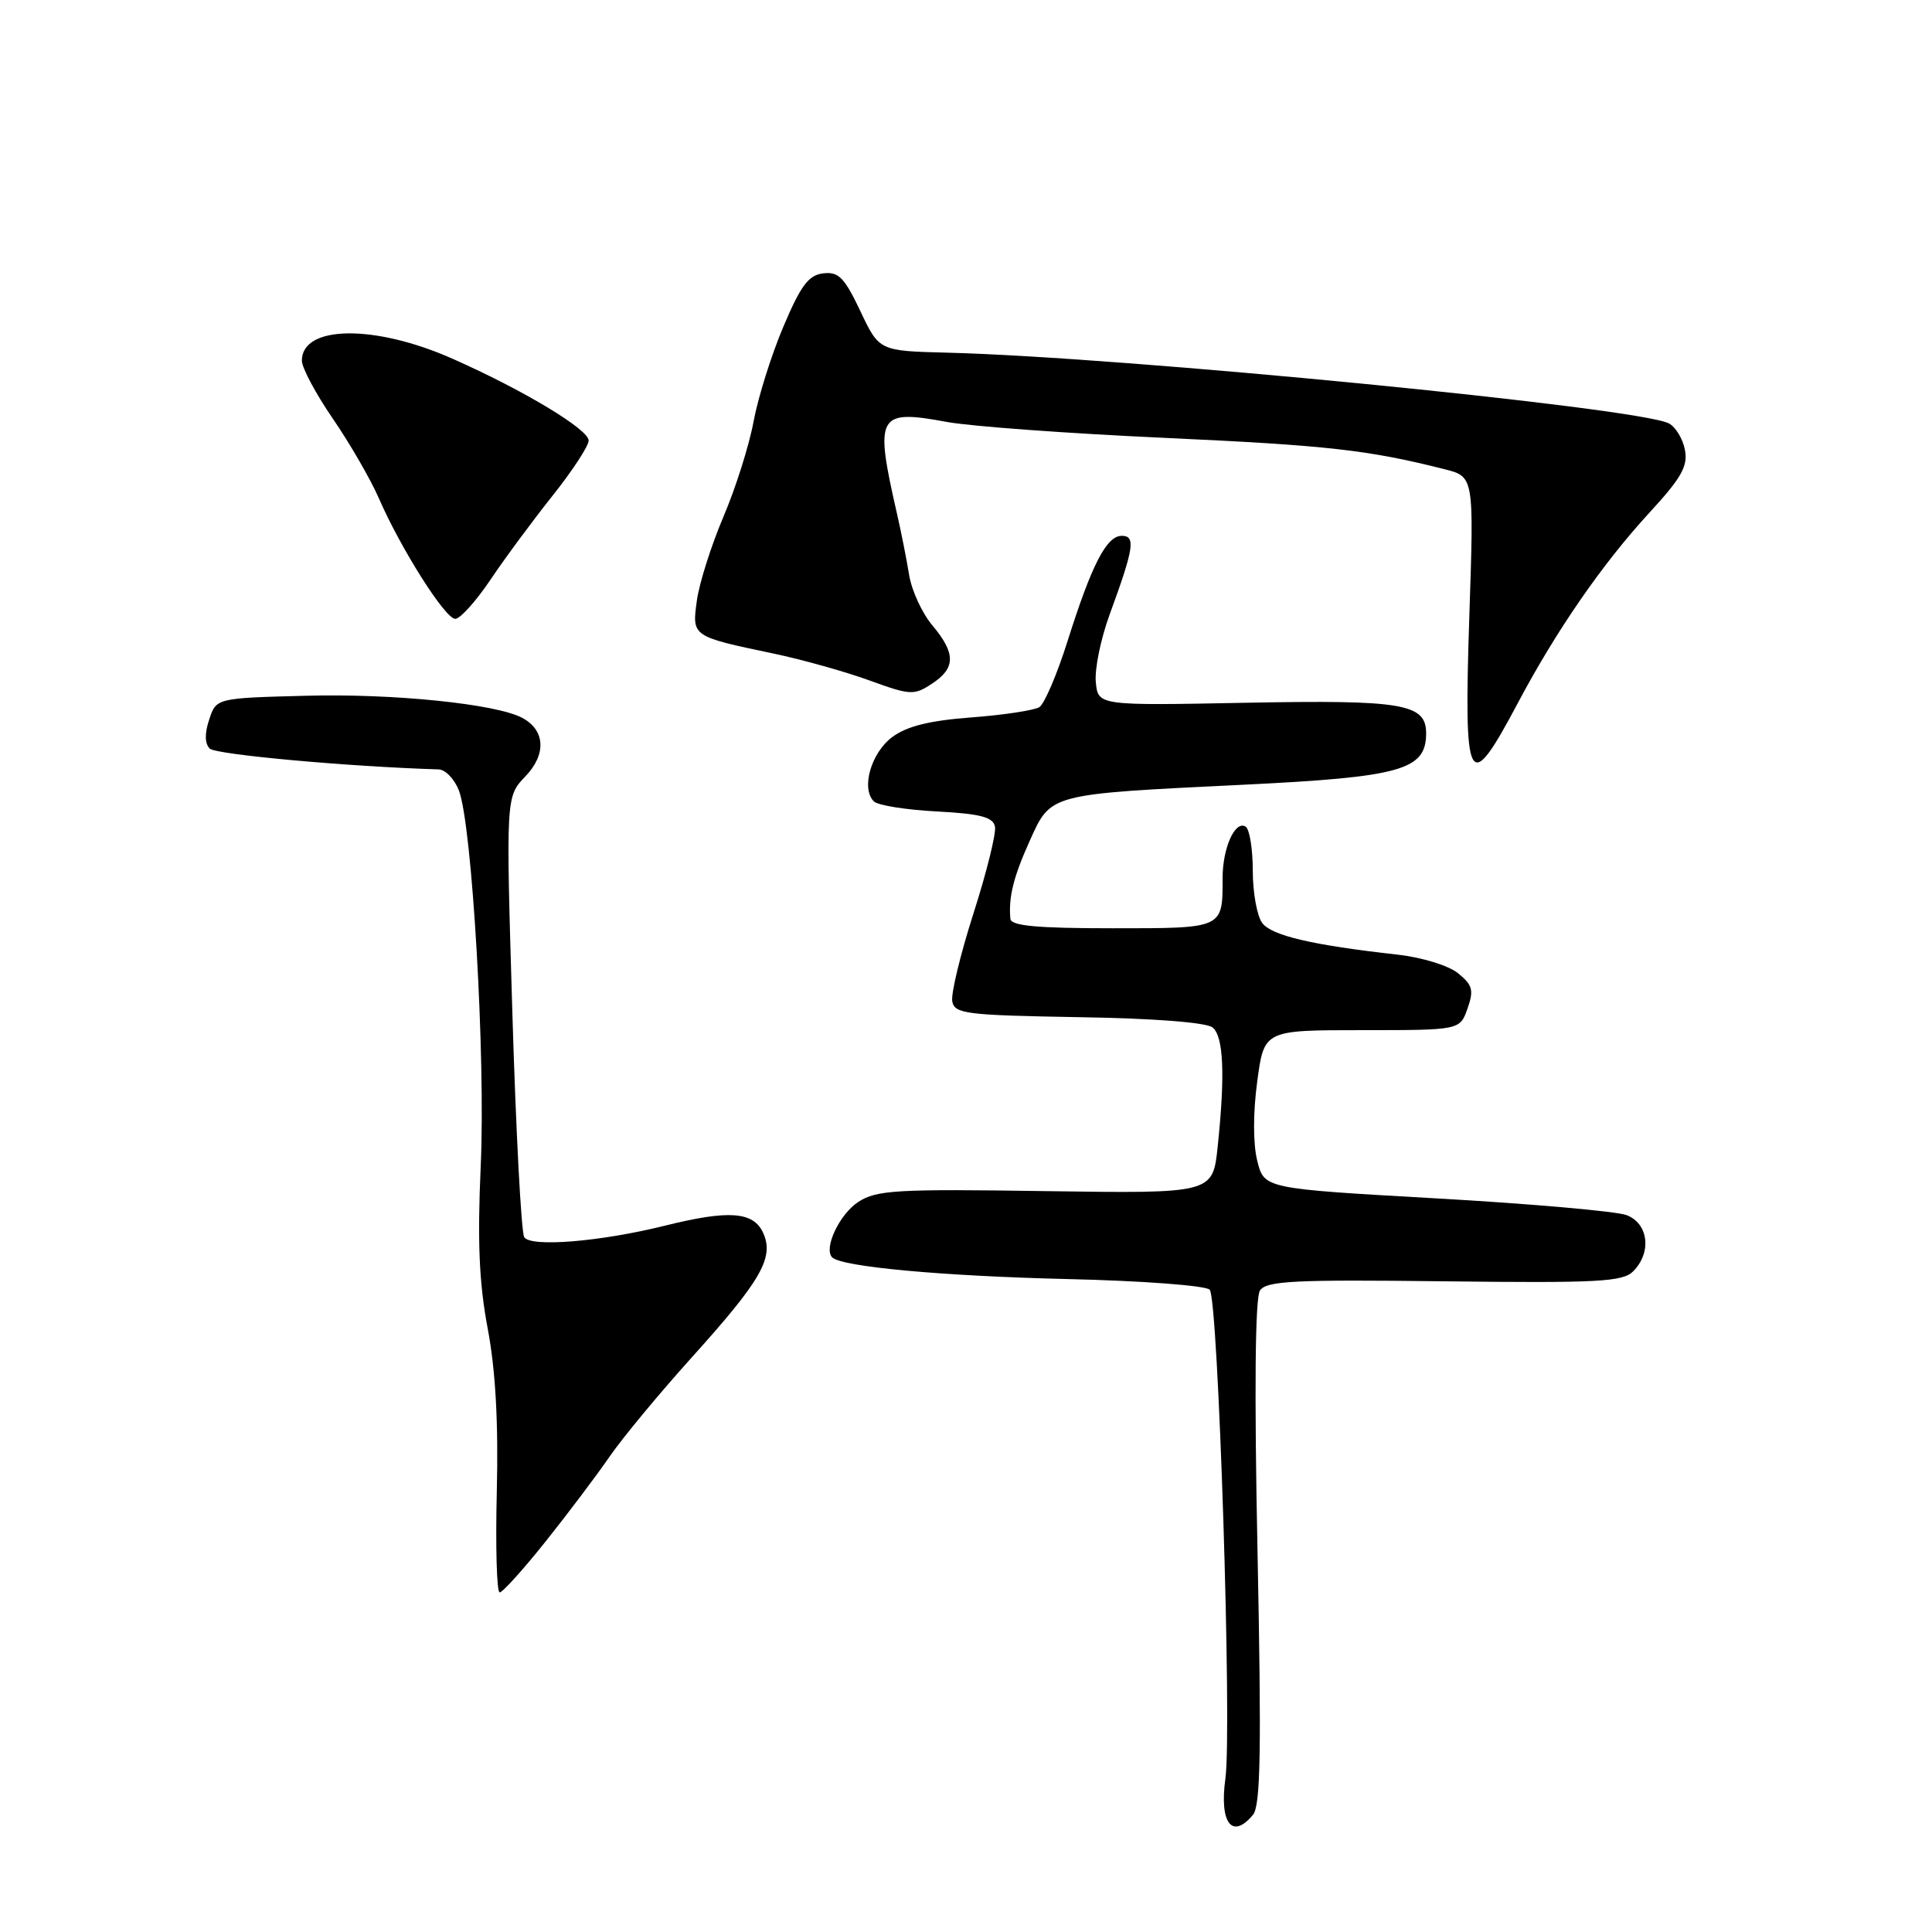 <?xml version="1.0" encoding="UTF-8" standalone="no"?>
<!DOCTYPE svg PUBLIC "-//W3C//DTD SVG 1.1//EN" "http://www.w3.org/Graphics/SVG/1.1/DTD/svg11.dtd" >
<svg xmlns="http://www.w3.org/2000/svg" xmlns:xlink="http://www.w3.org/1999/xlink" version="1.1" viewBox="0 0 256 256">
 <g >
 <path fill="currentColor"
d=" M 166.03 240.47 C 167.03 239.26 167.16 231.92 166.63 205.72 C 166.19 184.23 166.31 171.97 166.95 171.00 C 167.80 169.72 171.44 169.54 191.37 169.78 C 211.76 170.02 215.01 169.85 216.40 168.46 C 218.89 165.97 218.44 162.12 215.53 161.01 C 214.18 160.50 202.81 159.50 190.28 158.79 C 167.50 157.50 167.50 157.50 166.59 153.80 C 166.03 151.57 166.03 147.41 166.59 143.30 C 167.50 136.50 167.50 136.50 180.47 136.50 C 193.44 136.50 193.44 136.50 194.45 133.65 C 195.31 131.20 195.13 130.53 193.20 128.96 C 191.94 127.94 188.43 126.86 185.22 126.50 C 173.86 125.23 168.49 123.97 167.25 122.30 C 166.56 121.38 166.00 118.26 166.00 115.37 C 166.00 112.48 165.57 109.85 165.05 109.53 C 163.65 108.67 162.00 112.36 162.00 116.35 C 162.00 123.08 162.17 123.00 147.39 123.00 C 137.41 123.00 133.97 122.68 133.88 121.75 C 133.62 118.87 134.28 116.22 136.45 111.40 C 139.28 105.13 138.88 105.24 164.78 103.98 C 185.55 102.97 188.90 102.04 188.97 97.29 C 189.03 93.24 186.06 92.72 165.08 93.12 C 145.50 93.50 145.50 93.50 145.20 90.38 C 145.03 88.66 145.86 84.61 147.05 81.38 C 150.25 72.64 150.51 71.00 148.64 71.00 C 146.62 71.00 144.66 74.81 141.47 84.91 C 140.08 89.32 138.39 93.27 137.72 93.70 C 137.05 94.12 133.00 94.74 128.72 95.06 C 123.16 95.48 120.17 96.22 118.22 97.67 C 115.42 99.76 114.07 104.47 115.79 106.19 C 116.31 106.71 120.06 107.31 124.12 107.52 C 129.89 107.83 131.57 108.26 131.84 109.52 C 132.02 110.40 130.74 115.57 129.00 121.00 C 127.26 126.43 125.99 131.69 126.18 132.69 C 126.49 134.34 128.01 134.52 142.94 134.78 C 152.97 134.94 159.87 135.48 160.68 136.15 C 162.13 137.35 162.35 142.40 161.35 151.93 C 160.70 158.15 160.70 158.15 138.56 157.83 C 118.76 157.53 116.14 157.69 113.73 159.26 C 111.22 160.90 109.10 165.43 110.27 166.61 C 111.53 167.86 124.90 169.09 141.40 169.48 C 151.32 169.71 159.74 170.34 160.29 170.89 C 161.43 172.03 163.27 229.22 162.37 235.68 C 161.56 241.57 163.26 243.80 166.03 240.47 Z  M 72.30 204.25 C 75.26 200.54 79.08 195.47 80.78 193.00 C 82.48 190.53 87.33 184.68 91.54 180.00 C 100.88 169.65 102.61 166.64 101.12 163.36 C 99.83 160.54 96.59 160.30 88.14 162.40 C 79.54 164.54 70.30 165.29 69.46 163.93 C 69.07 163.30 68.36 149.91 67.89 134.18 C 67.03 105.58 67.03 105.58 69.61 102.88 C 72.43 99.95 72.25 96.73 69.18 95.11 C 65.72 93.27 52.11 91.88 40.58 92.19 C 28.66 92.50 28.66 92.50 27.72 95.34 C 27.10 97.19 27.13 98.53 27.79 99.19 C 28.59 99.99 46.26 101.59 58.13 101.95 C 59.02 101.98 60.23 103.24 60.81 104.75 C 62.56 109.33 64.35 140.07 63.70 154.46 C 63.25 164.49 63.48 169.97 64.62 176.02 C 65.66 181.53 66.05 188.44 65.83 197.57 C 65.65 204.96 65.82 211.00 66.21 211.00 C 66.60 211.00 69.34 207.96 72.30 204.25 Z  M 201.07 93.25 C 206.22 83.54 212.28 74.76 218.55 67.94 C 222.81 63.31 223.68 61.77 223.26 59.60 C 222.98 58.14 222.02 56.56 221.13 56.10 C 217.01 53.99 148.96 47.32 125.50 46.73 C 116.50 46.50 116.50 46.50 114.00 41.22 C 111.89 36.77 111.12 35.98 109.08 36.22 C 107.14 36.45 106.11 37.82 103.79 43.31 C 102.20 47.06 100.44 52.69 99.86 55.81 C 99.29 58.94 97.49 64.64 95.86 68.47 C 94.23 72.30 92.65 77.30 92.34 79.57 C 91.68 84.35 91.64 84.32 102.50 86.60 C 106.35 87.41 112.08 89.02 115.23 90.17 C 120.62 92.13 121.11 92.16 123.48 90.60 C 126.65 88.53 126.66 86.58 123.54 82.86 C 122.19 81.26 120.81 78.27 120.47 76.22 C 120.14 74.17 119.41 70.47 118.84 68.00 C 115.86 54.94 116.26 54.21 125.47 55.91 C 128.59 56.49 141.58 57.44 154.32 58.02 C 175.90 59.01 181.25 59.61 191.40 62.17 C 195.31 63.16 195.31 63.16 194.70 81.46 C 193.94 104.43 194.54 105.55 201.07 93.25 Z  M 65.00 76.80 C 66.92 73.94 70.64 68.92 73.25 65.64 C 75.86 62.36 78.00 59.09 78.00 58.38 C 78.00 56.90 69.41 51.72 60.00 47.55 C 49.65 42.95 40.00 43.07 40.00 47.79 C 40.00 48.73 41.85 52.20 44.12 55.50 C 46.38 58.80 49.10 63.51 50.17 65.96 C 53.09 72.68 58.99 82.00 60.32 82.00 C 60.97 82.00 63.08 79.66 65.00 76.80 Z "/>
</g>
</svg>